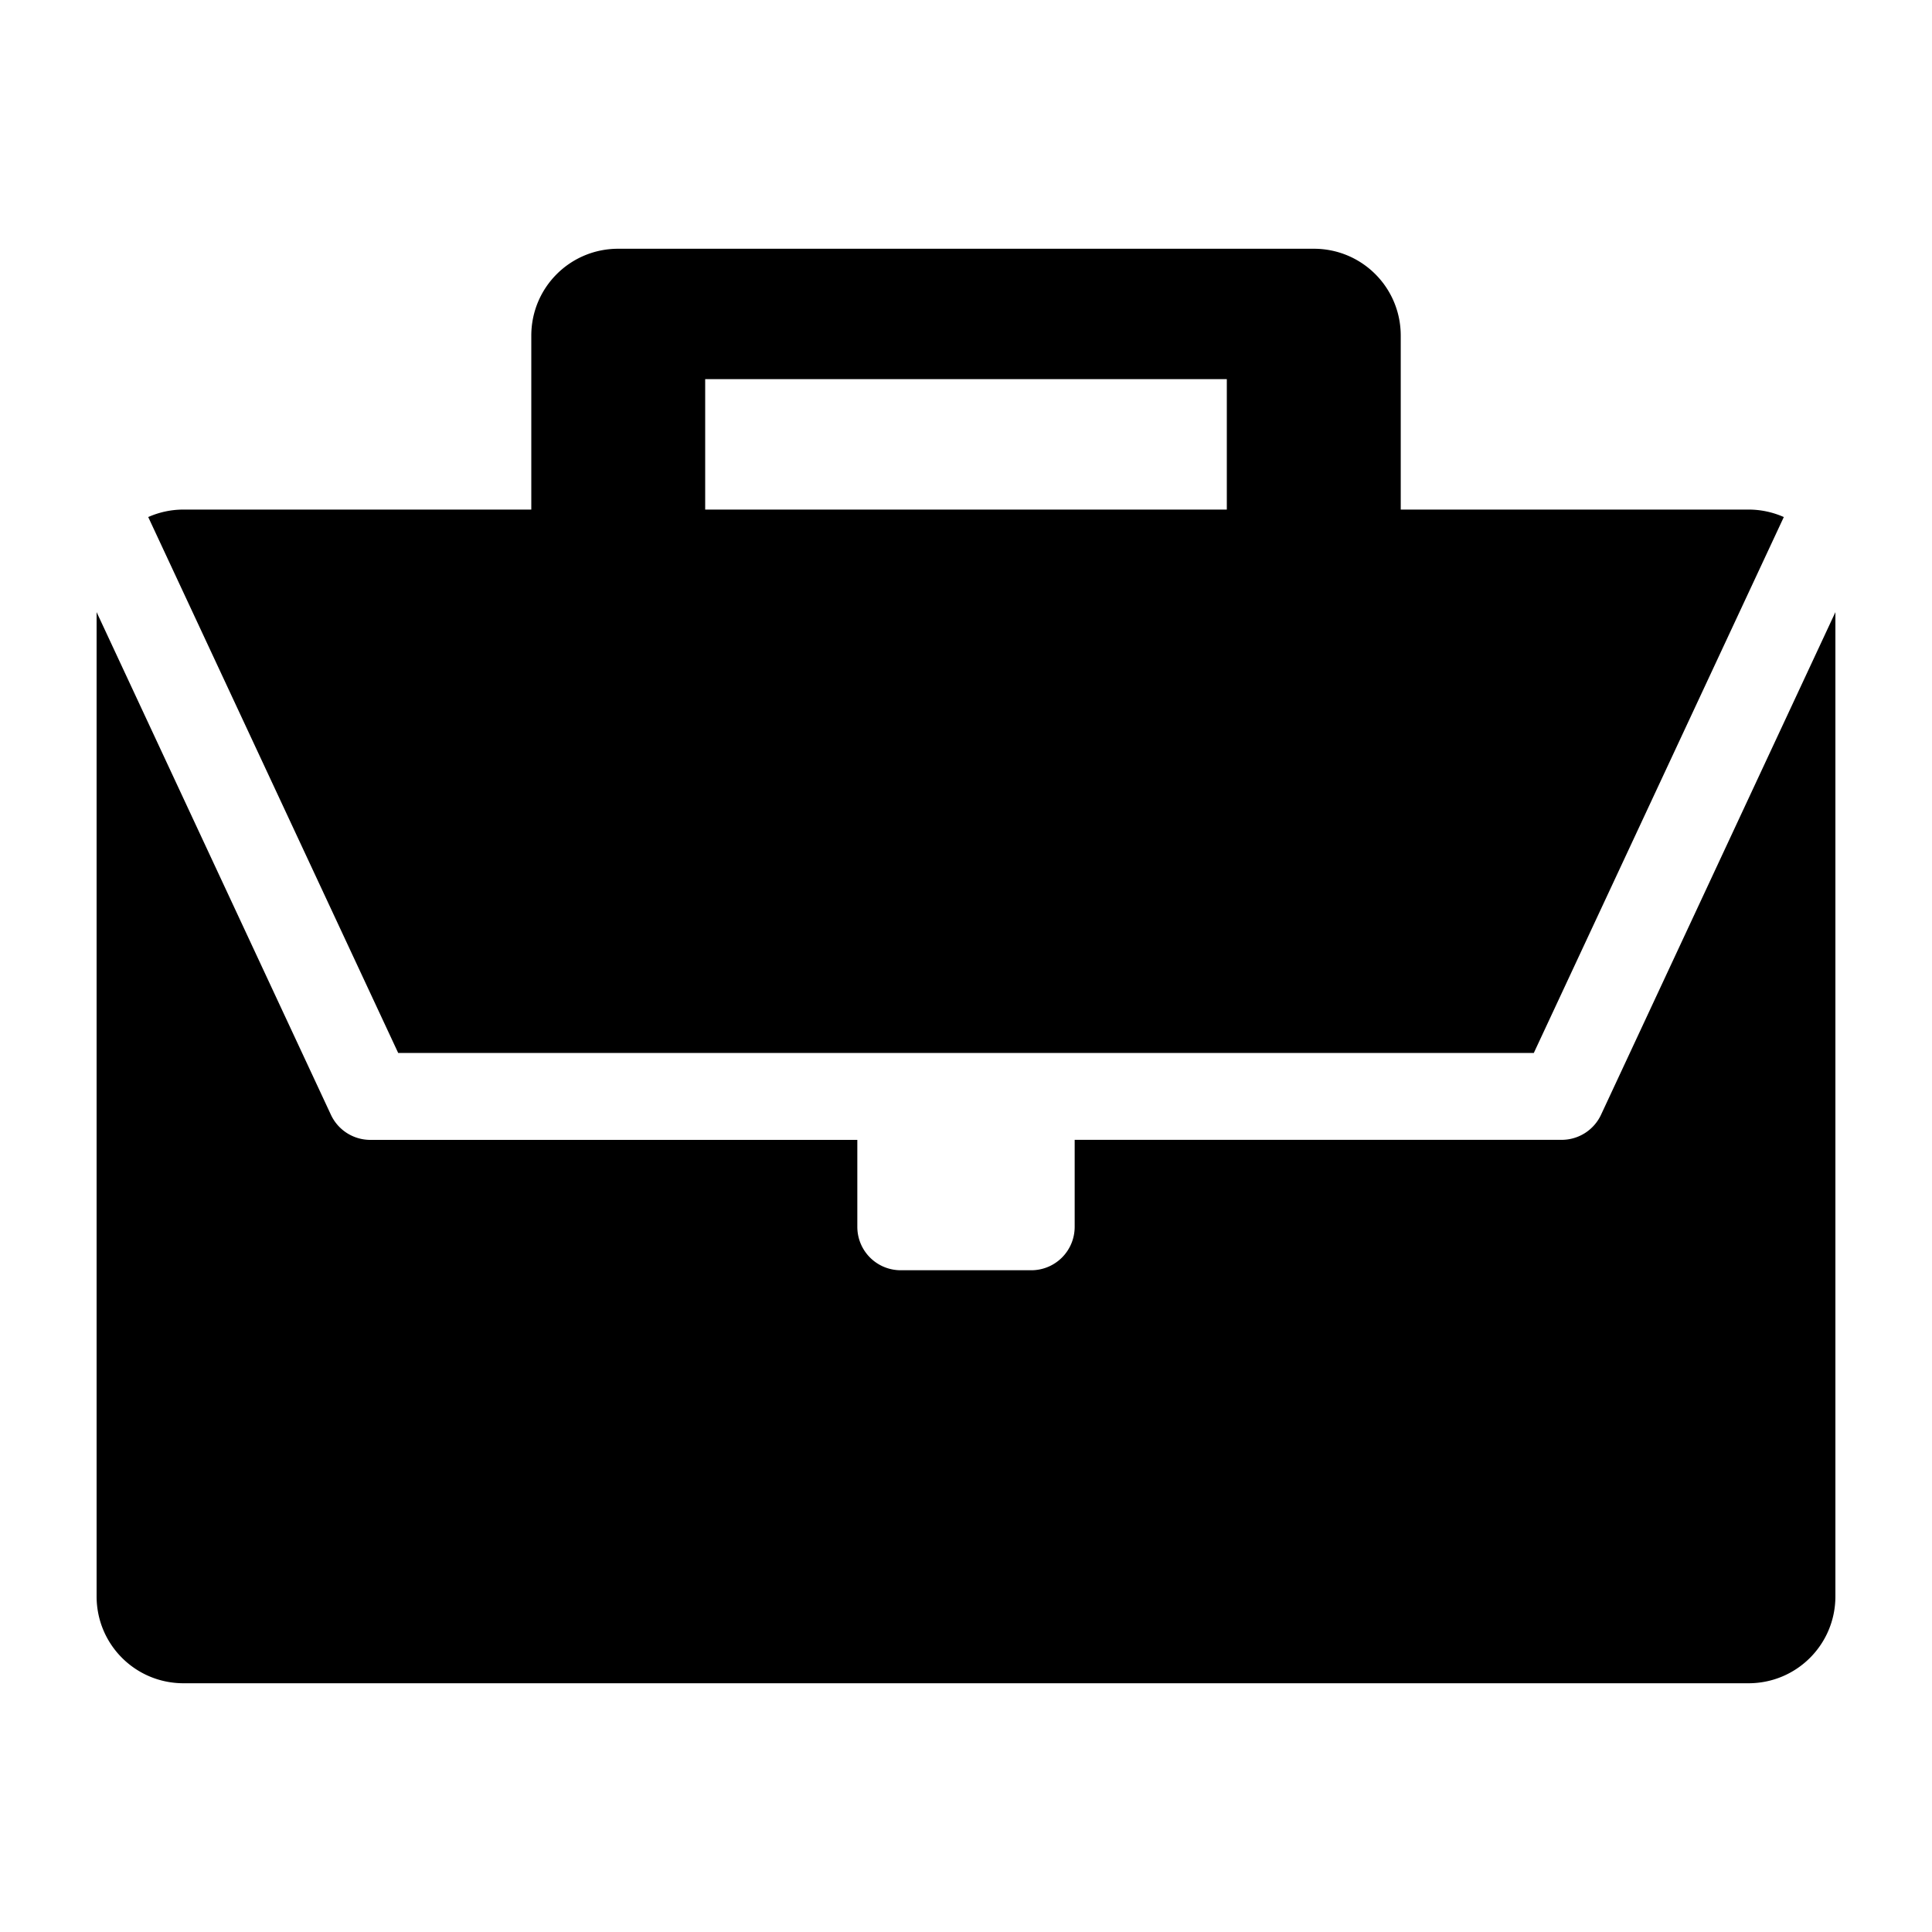 <svg xmlns="http://www.w3.org/2000/svg" viewBox="0 0 100 100">
    <path d="M32 12.875c-2.493 0-4.5 2.007-4.5 4.5v9h-18c-.65 0-1.27.14-1.828.387L20.61 54.5h58.78l12.94-27.738c-.558-.247-1.177-.387-1.828-.387h-18v-9c0-2.493-2.007-4.5-4.5-4.5H32zm4.5 6.75h27v6.75h-27v-6.75zM5 31.685v50.94c0 2.493 2.007 4.5 4.5 4.5h81c2.493 0 4.5-2.007 4.5-4.5v-50.94L82.87 57.698a2.25 2.25 0 0 1-2.038 1.3H55.625v4.5c0 1.247-1.004 2.25-2.25 2.25h-6.75c-1.246 0-2.25-1.003-2.25-2.25V59H19.168a2.25 2.25 0 0 1-2.04-1.3L5 31.683z" overflow="visible" fill-rule="evenodd" color="#000"/>
</svg>
